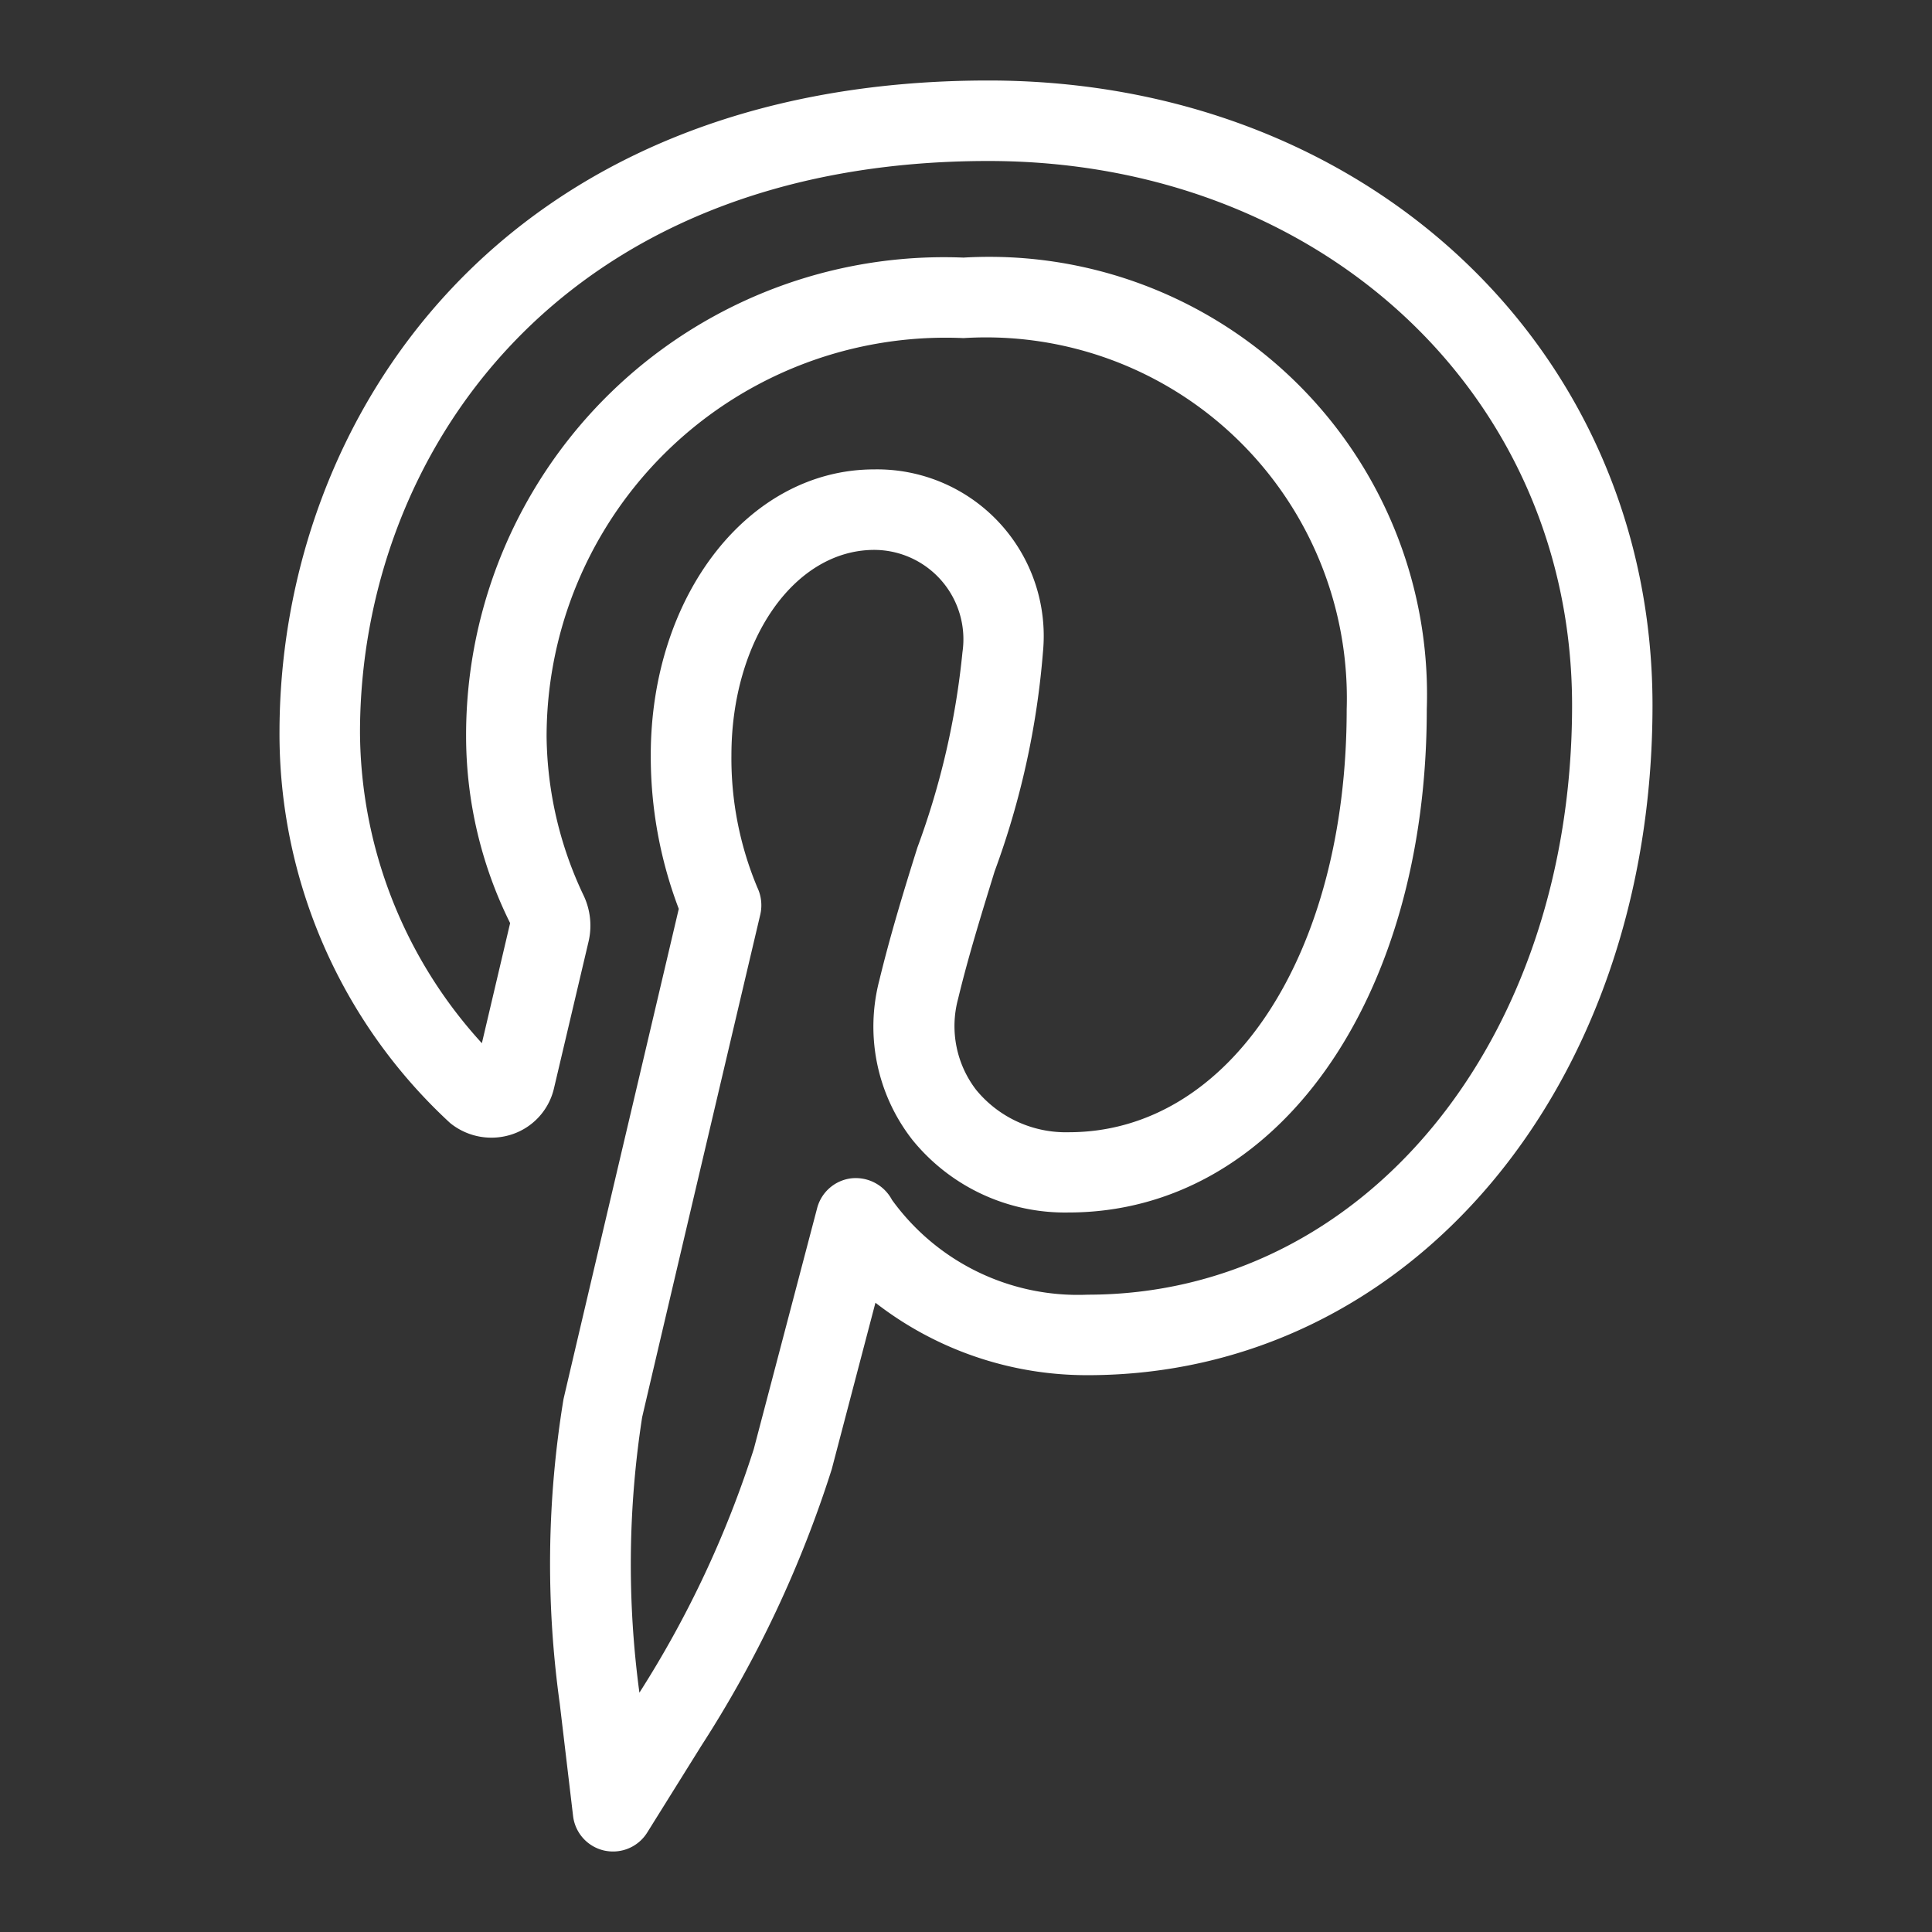 <?xml version="1.0" encoding="UTF-8"?>
<svg enable-background="new 0 0 24 24"
    viewBox="0 0 24 24"
    class="sc-gKsewC hxdUPG"
    xmlns="http://www.w3.org/2000/svg">
    <rect x="0" y="0" width="24" height="24" fill="#333333" stroke="none"/>
    <title data-testid="svgTitle"
        id="title_0.8608705417077744">pinterest</title>
    <path fill="#fff"
        d="M7.615,23a.522.522,0,0,1-.11-.012.5.5,0,0,1-.386-.429l-.166-1.4A12.6,12.6,0,0,1,7,17.381c.205-.882,1.223-5.2,1.432-6.091a5.332,5.332,0,0,1-.348-1.907c0-1.992,1.219-3.552,2.776-3.552A2.07,2.07,0,0,1,12.956,8.1a10.218,10.218,0,0,1-.6,2.723c-.161.523-.328,1.06-.454,1.584a1.3,1.3,0,0,0,.225,1.133,1.441,1.441,0,0,0,1.15.525c2,0,3.452-2.209,3.452-5.252A4.482,4.482,0,0,0,11.969,4.2,4.957,4.957,0,0,0,6.79,9.155a4.7,4.7,0,0,0,.457,1.963.873.873,0,0,1,.063.584l-.428,1.816a.79.79,0,0,1-.515.571.813.813,0,0,1-.776-.139A6.575,6.575,0,0,1,3.472,9.1c0-3.9,2.756-8.1,8.807-8.1,4.7,0,8.249,3.337,8.249,7.762,0,4.743-3.017,8.321-7.018,8.321a4.281,4.281,0,0,1-2.635-.9l-.543,2.069a14.305,14.305,0,0,1-1.62,3.435l-.673,1.079A.5.5,0,0,1,7.615,23ZM10.862,6.831c-.995,0-1.776,1.121-1.776,2.552a4.149,4.149,0,0,0,.322,1.642.514.514,0,0,1,.037.334s-1.24,5.264-1.468,6.246a11.938,11.938,0,0,0-.034,3.422A12.932,12.932,0,0,0,9.364,18l.787-2.993a.5.5,0,0,1,.43-.37.51.51,0,0,1,.5.269,2.849,2.849,0,0,0,2.43,1.177c3.431,0,6.018-3.148,6.018-7.321C19.528,4.907,16.412,2,12.279,2,6.916,2,4.472,5.682,4.472,9.1a5.769,5.769,0,0,0,1.514,3.859l.351-1.492A5.224,5.224,0,0,1,5.79,9.155,5.937,5.937,0,0,1,11.969,3.2a5.438,5.438,0,0,1,5.755,5.61c0,3.623-1.872,6.252-4.452,6.252a2.44,2.44,0,0,1-1.936-.9,2.283,2.283,0,0,1-.412-1.987c.132-.545.3-1.1.472-1.646a9.754,9.754,0,0,0,.56-2.427A1.11,1.11,0,0,0,10.862,6.831Z"></path>
</svg>